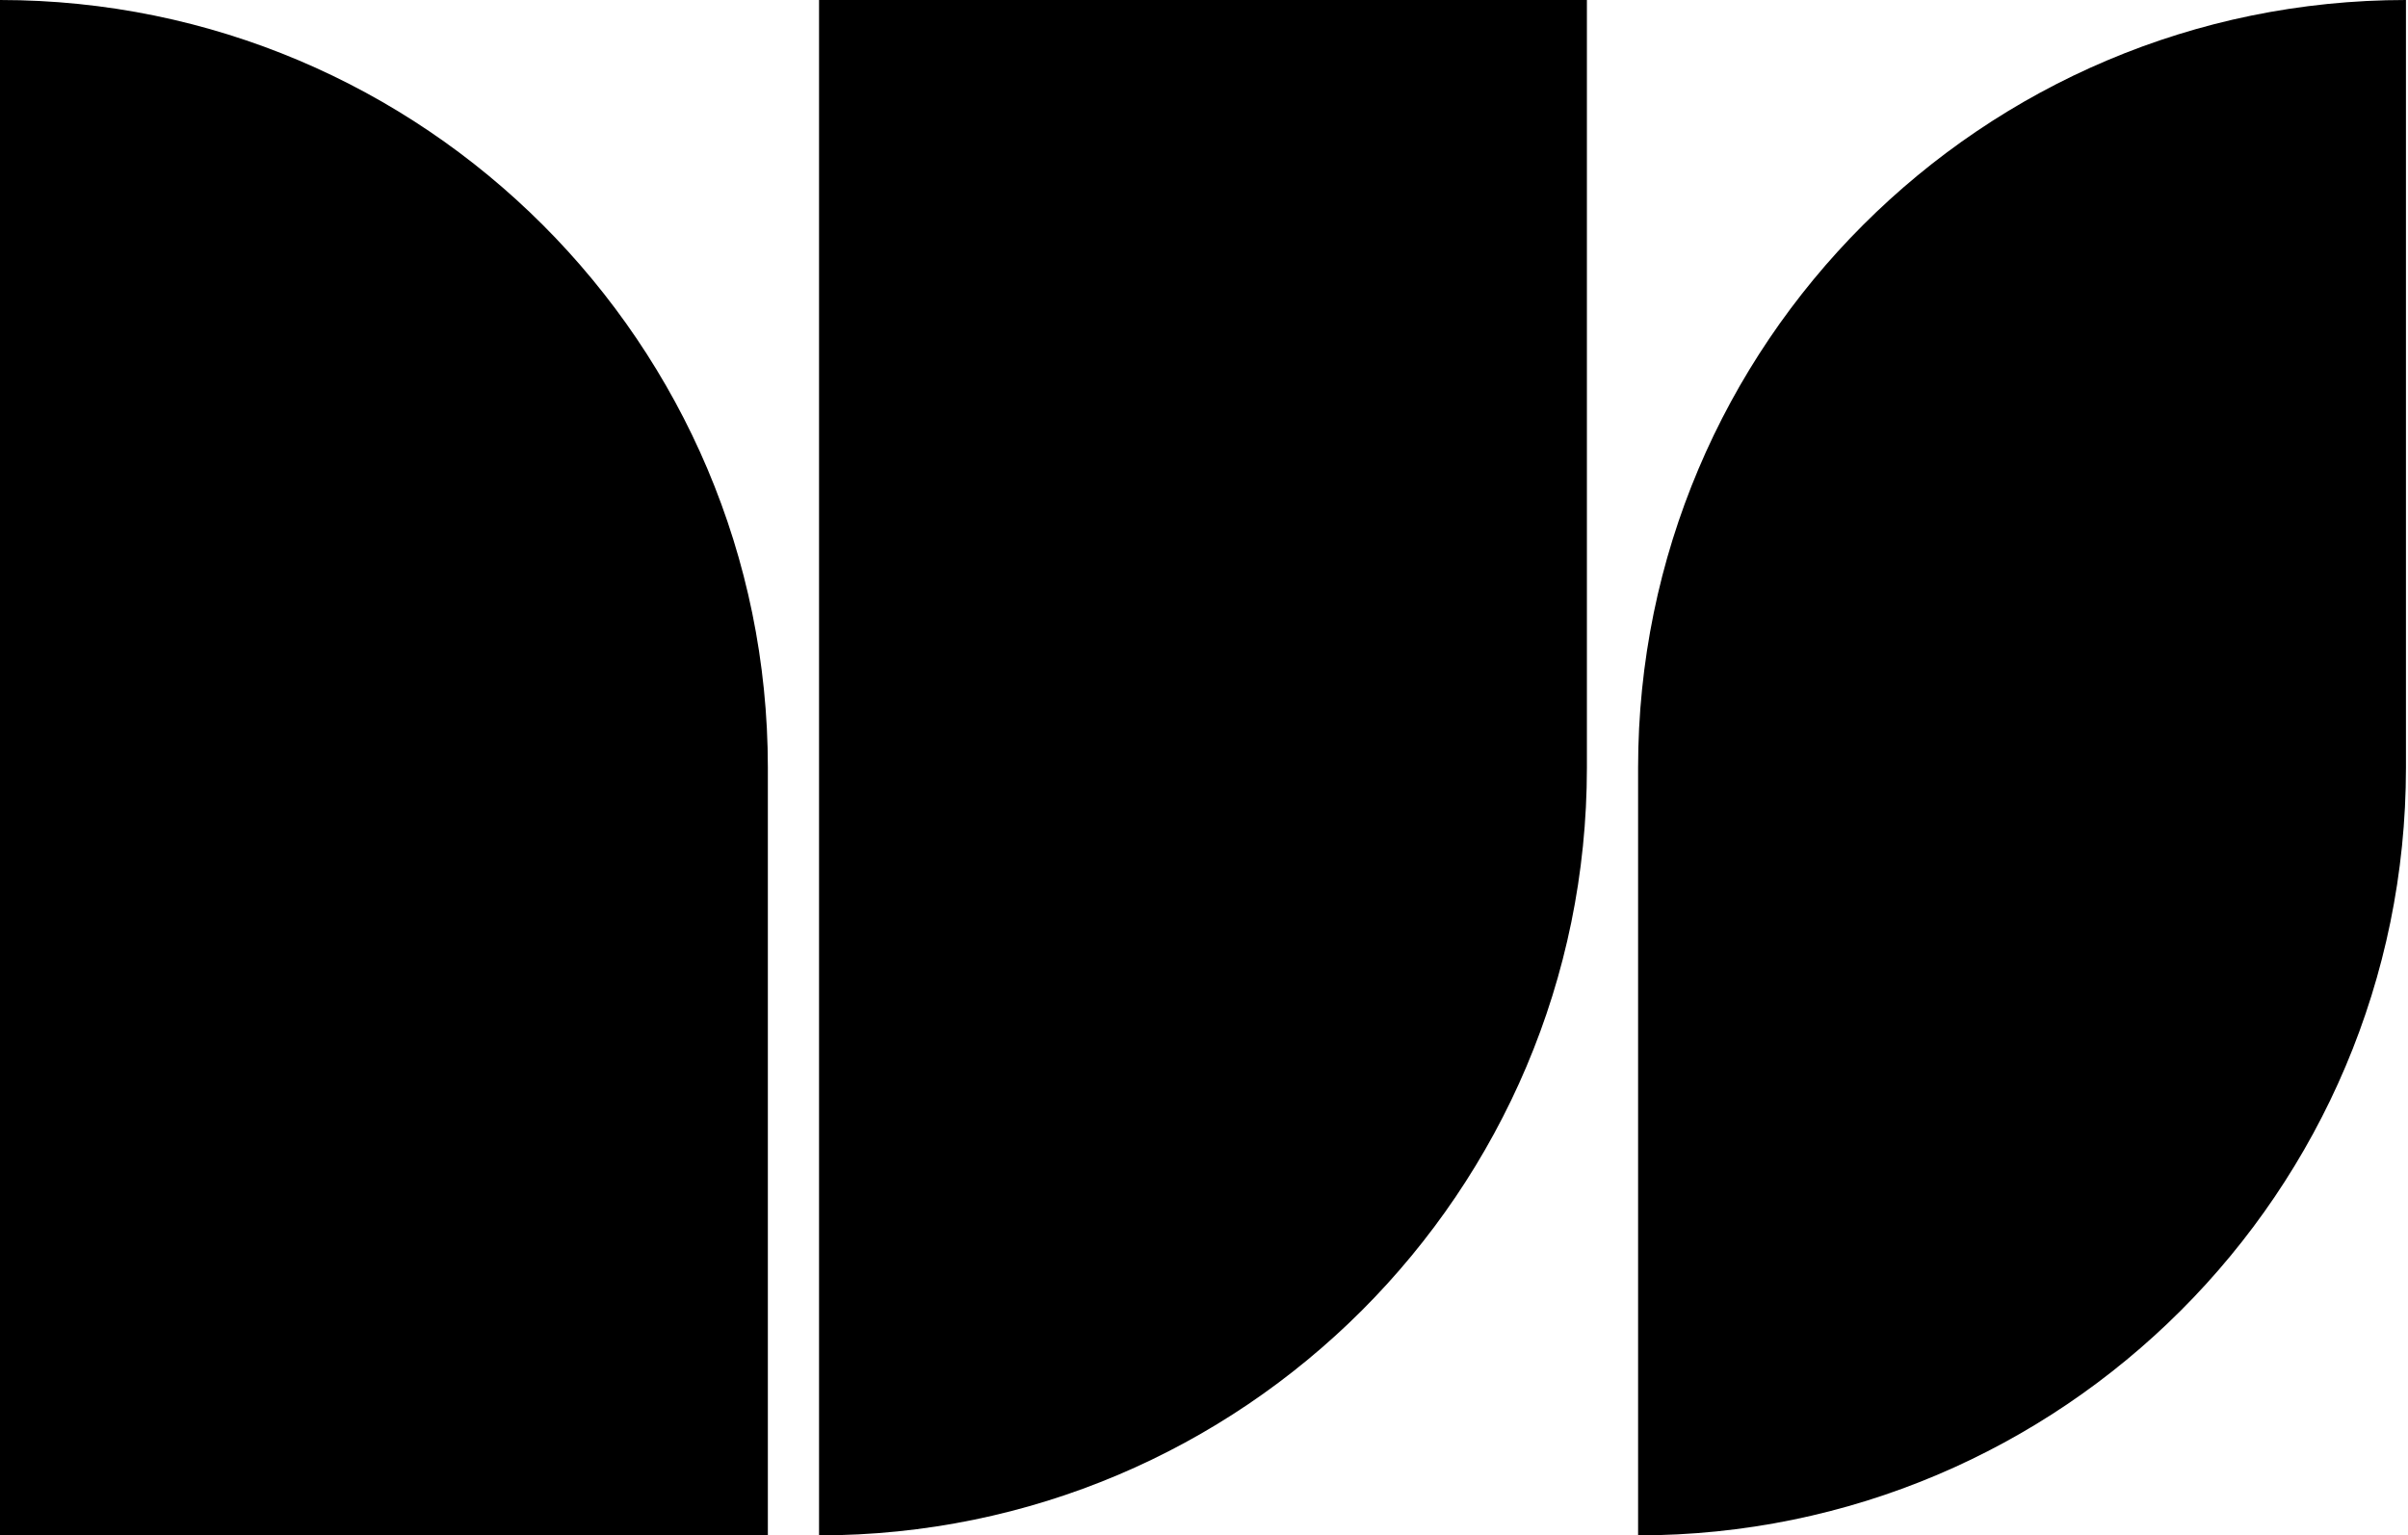 <?xml version="1.0" encoding="UTF-8" standalone="no"?><!DOCTYPE svg PUBLIC "-//W3C//DTD SVG 1.1//EN" "http://www.w3.org/Graphics/SVG/1.1/DTD/svg11.dtd"><svg width="100%" height="100%" viewBox="0 0 392 250" version="1.1" xmlns="http://www.w3.org/2000/svg" xmlns:xlink="http://www.w3.org/1999/xlink" xml:space="preserve" xmlns:serif="http://www.serif.com/" style="fill-rule:evenodd;clip-rule:evenodd;stroke-linejoin:round;stroke-miterlimit:2;">
<style>path{fill:#000}@media (prefers-color-scheme:dark){path{fill:#fff}}</style>
<g><path d="M0,250l-0,-250c68.989,0 125,56.011 125,125l0,125l-125,0Z"/><path d="M258.333,125c0,68.989 -56.01,125 -125,125l0,-250l125,0l0,125Z"/><path d="M266.667,125c-0,-68.989 56.01,-125 125,-125l-0,125c-0,68.989 -56.011,125 -125,125l-0,-125Z"/></g></svg>
